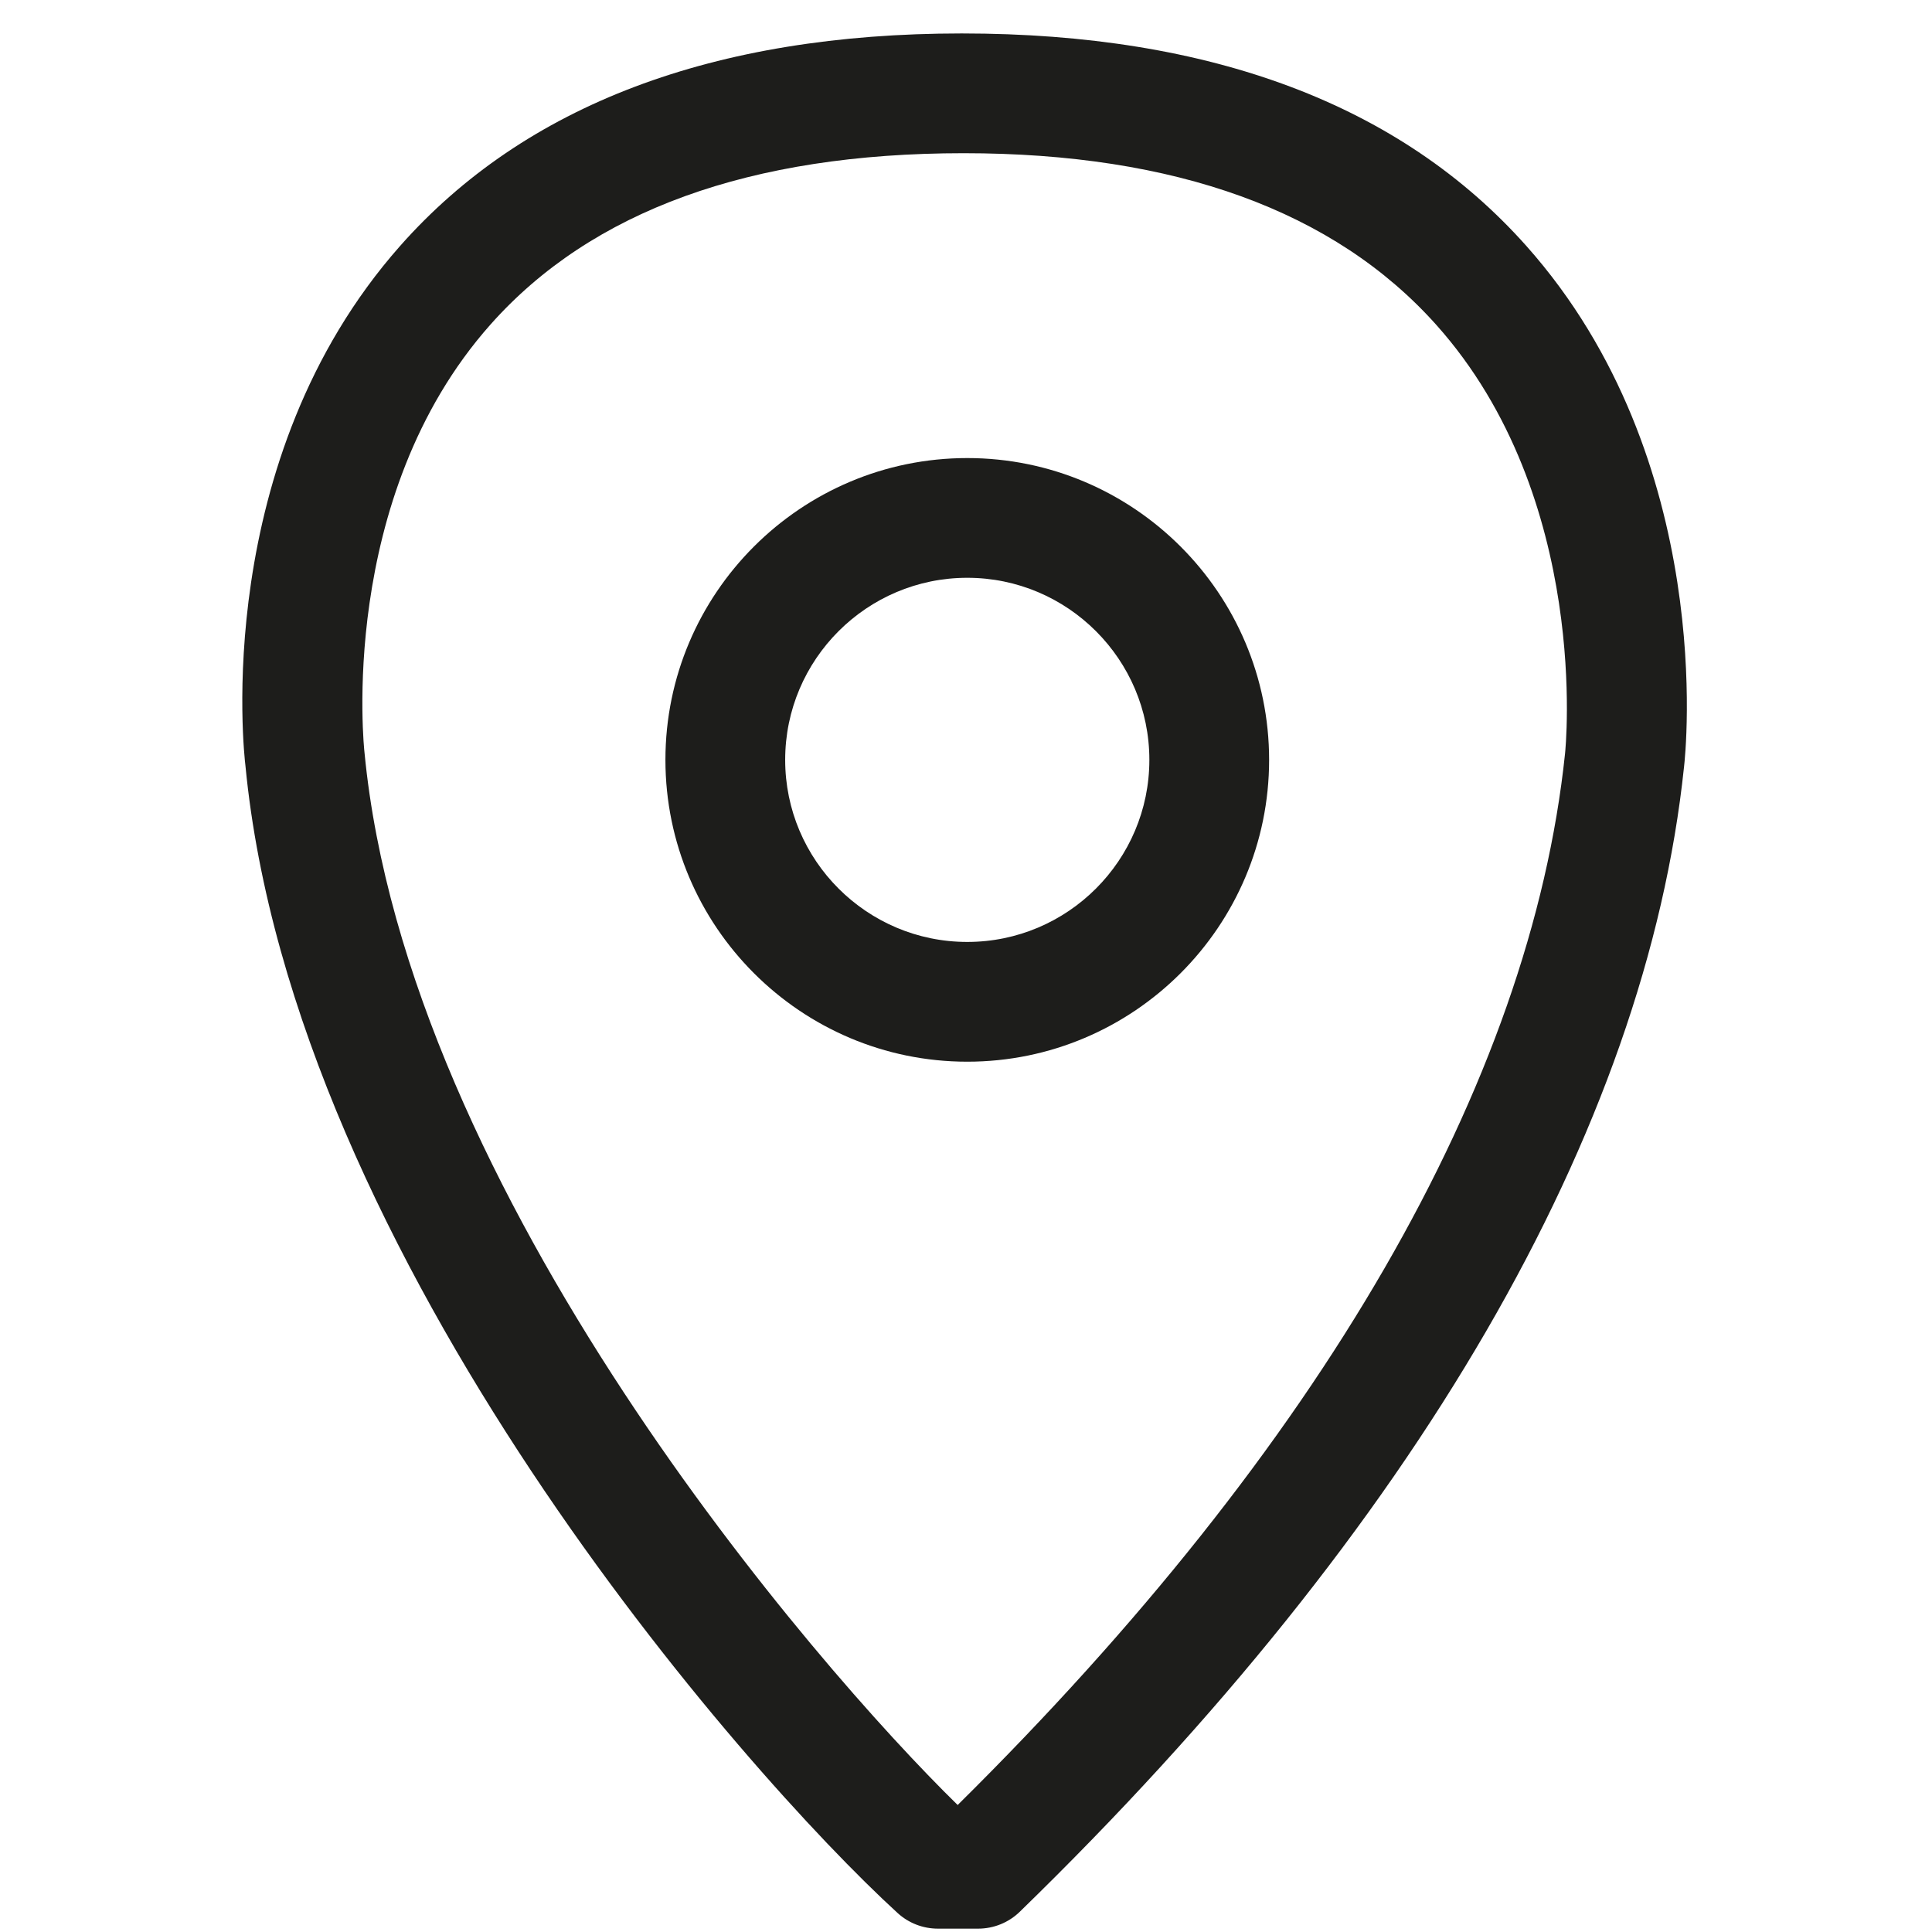 <?xml version='1.0' encoding='utf-8'?>
<!DOCTYPE svg PUBLIC '-//W3C//DTD SVG 1.1//EN' 'http://www.w3.org/Graphics/SVG/1.1/DTD/svg11.dtd'>
<svg width="64" version="1.1" xmlns="http://www.w3.org/2000/svg" height="64" viewBox="0 0 64 64" xmlns:xlink="http://www.w3.org/1999/xlink" enable-background="new 0 0 64 64">
  <g>
    <g fill="#1D1D1B">
      <path d="m50.559,8.143c-4.158-4.668-10.428-7.035-18.701-7.035-8.213,0-14.473,2.368-18.602,7.037-6.288,7.11-5.17,16.856-5.126,17.216 1.569,16.332 16.496,33.339 21.602,38.008 0.365,0.335 0.842,0.52 1.338,0.52h1.332c0.516,0 1.012-0.201 1.382-0.562 13.132-12.769 20.74-25.891 22.002-37.927 0.048-0.411 1.099-10.152-5.227-17.257zm1.285,16.821c-1.144,10.913-8.097,22.941-20.12,34.829-4.727-4.622-18.246-20.247-19.649-34.86-0.01-0.083-0.933-8.437 4.175-14.185 3.345-3.765 8.596-5.673 15.67-5.673 7.014,0 12.281,1.911 15.654,5.681 5.147,5.753 4.281,14.107 4.27,14.208z"/>
      <path d="m32.042,15.174c-5.513,0-9.999,4.484-9.999,9.997 0,5.513 4.485,9.999 9.999,9.999s9.999-4.485 9.999-9.999c-0.001-5.513-4.486-9.997-9.999-9.997zm0,16.029c-3.327,0-6.032-2.705-6.032-6.032 0-3.325 2.706-6.031 6.032-6.031 3.326,0 6.032,2.706 6.032,6.031 0,3.327-2.706,6.032-6.032,6.032z"/>
    </g>
  </g>
</svg>
